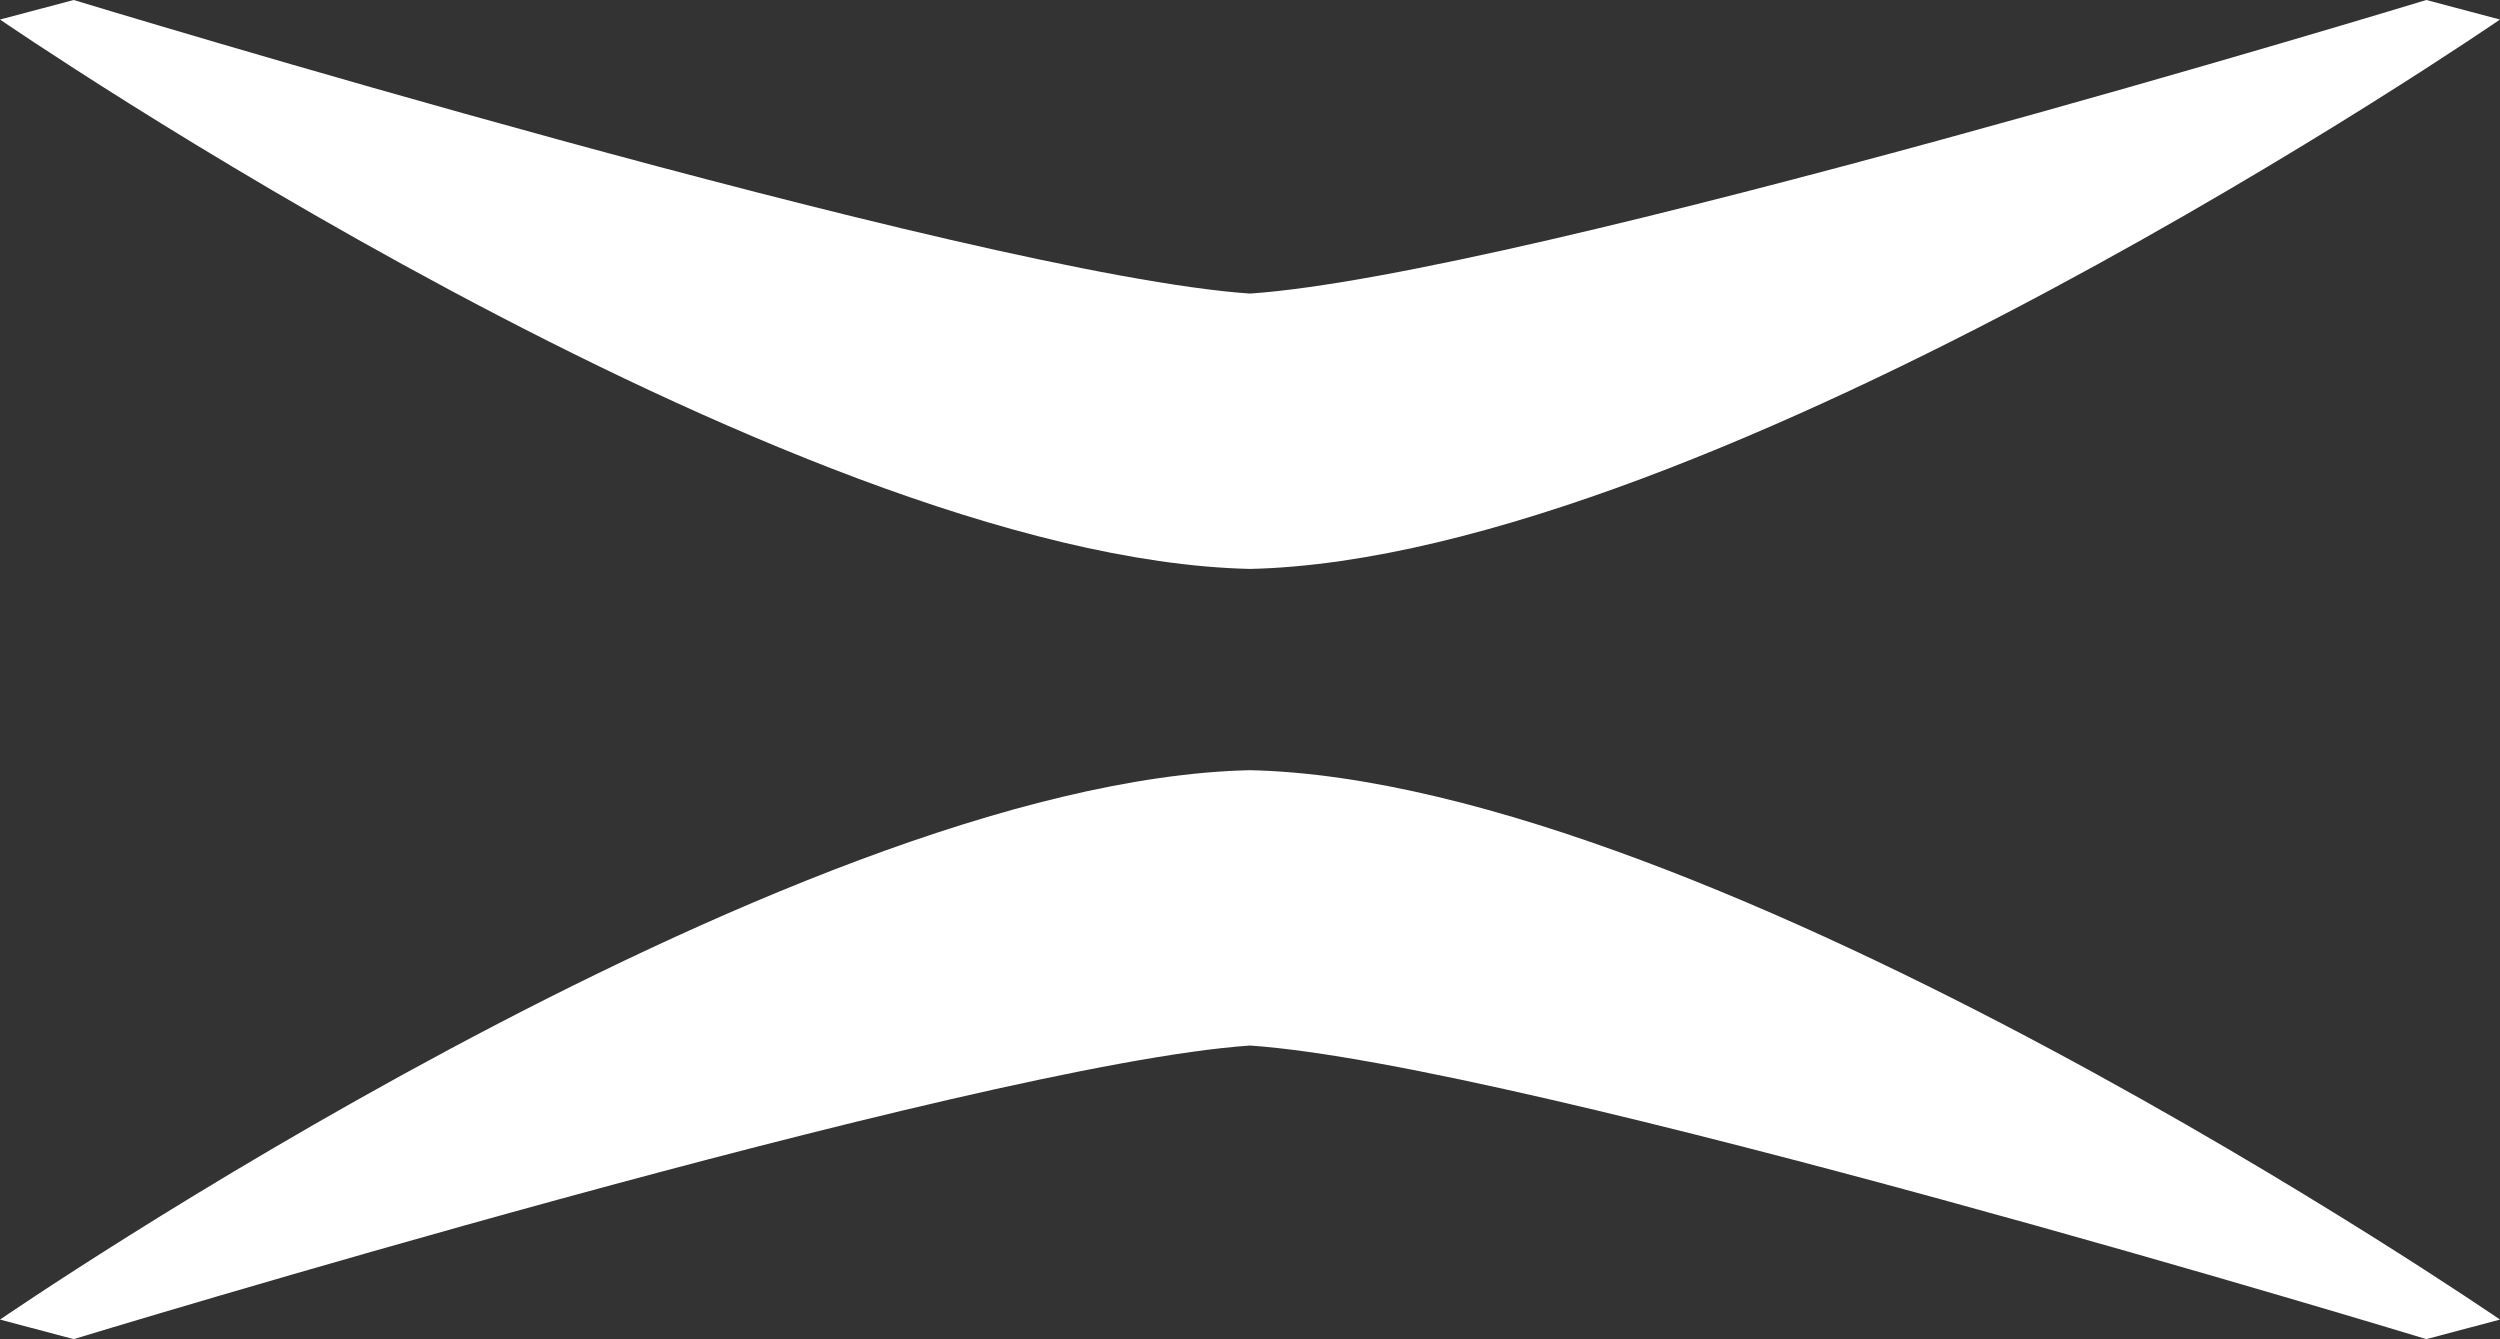 <?xml version="1.0" encoding="UTF-8"?>
<svg id="uuid-f10f606c-8200-4bc7-8784-6a510f102727" data-name="Capa 2" xmlns="http://www.w3.org/2000/svg" viewBox="0 0 3000 1606.94">
  <rect x="0" y="0" width="3000" height="1606.94" fill="#333333" stroke="none"/>
  <defs>
    <style>
      .uuid-9a6d2658-060d-4442-9f0c-4e44e9cc0e29 {
        fill: #fff;
        stroke-width: 0px;
      }
    </style>
  </defs>
  <g id="uuid-e2208a6e-47ba-4ea2-b561-b738f3cc8d9a" data-name="Capa 1">
    <g>
      <path class="uuid-9a6d2658-060d-4442-9f0c-4e44e9cc0e29" d="M0,1583.51l88.48,23.43s1082.14-329.81,1411.52-352.29c329.38,22.49,1411.55,352.29,1411.55,352.29l88.45-23.43s-941.12-646.71-1500-659.28C941.13,936.8,0,1583.51,0,1583.51Z"/>
      <path class="uuid-9a6d2658-060d-4442-9f0c-4e44e9cc0e29" d="M2999.99,23.43l-88.45-23.43s-1082.17,329.81-1411.52,352.29C1170.62,329.81,88.45,0,88.45,0L0,23.43s941.12,646.71,1500.03,659.28c558.84-12.57,1499.97-659.28,1499.97-659.28Z"/>
    </g>
  </g>
</svg>